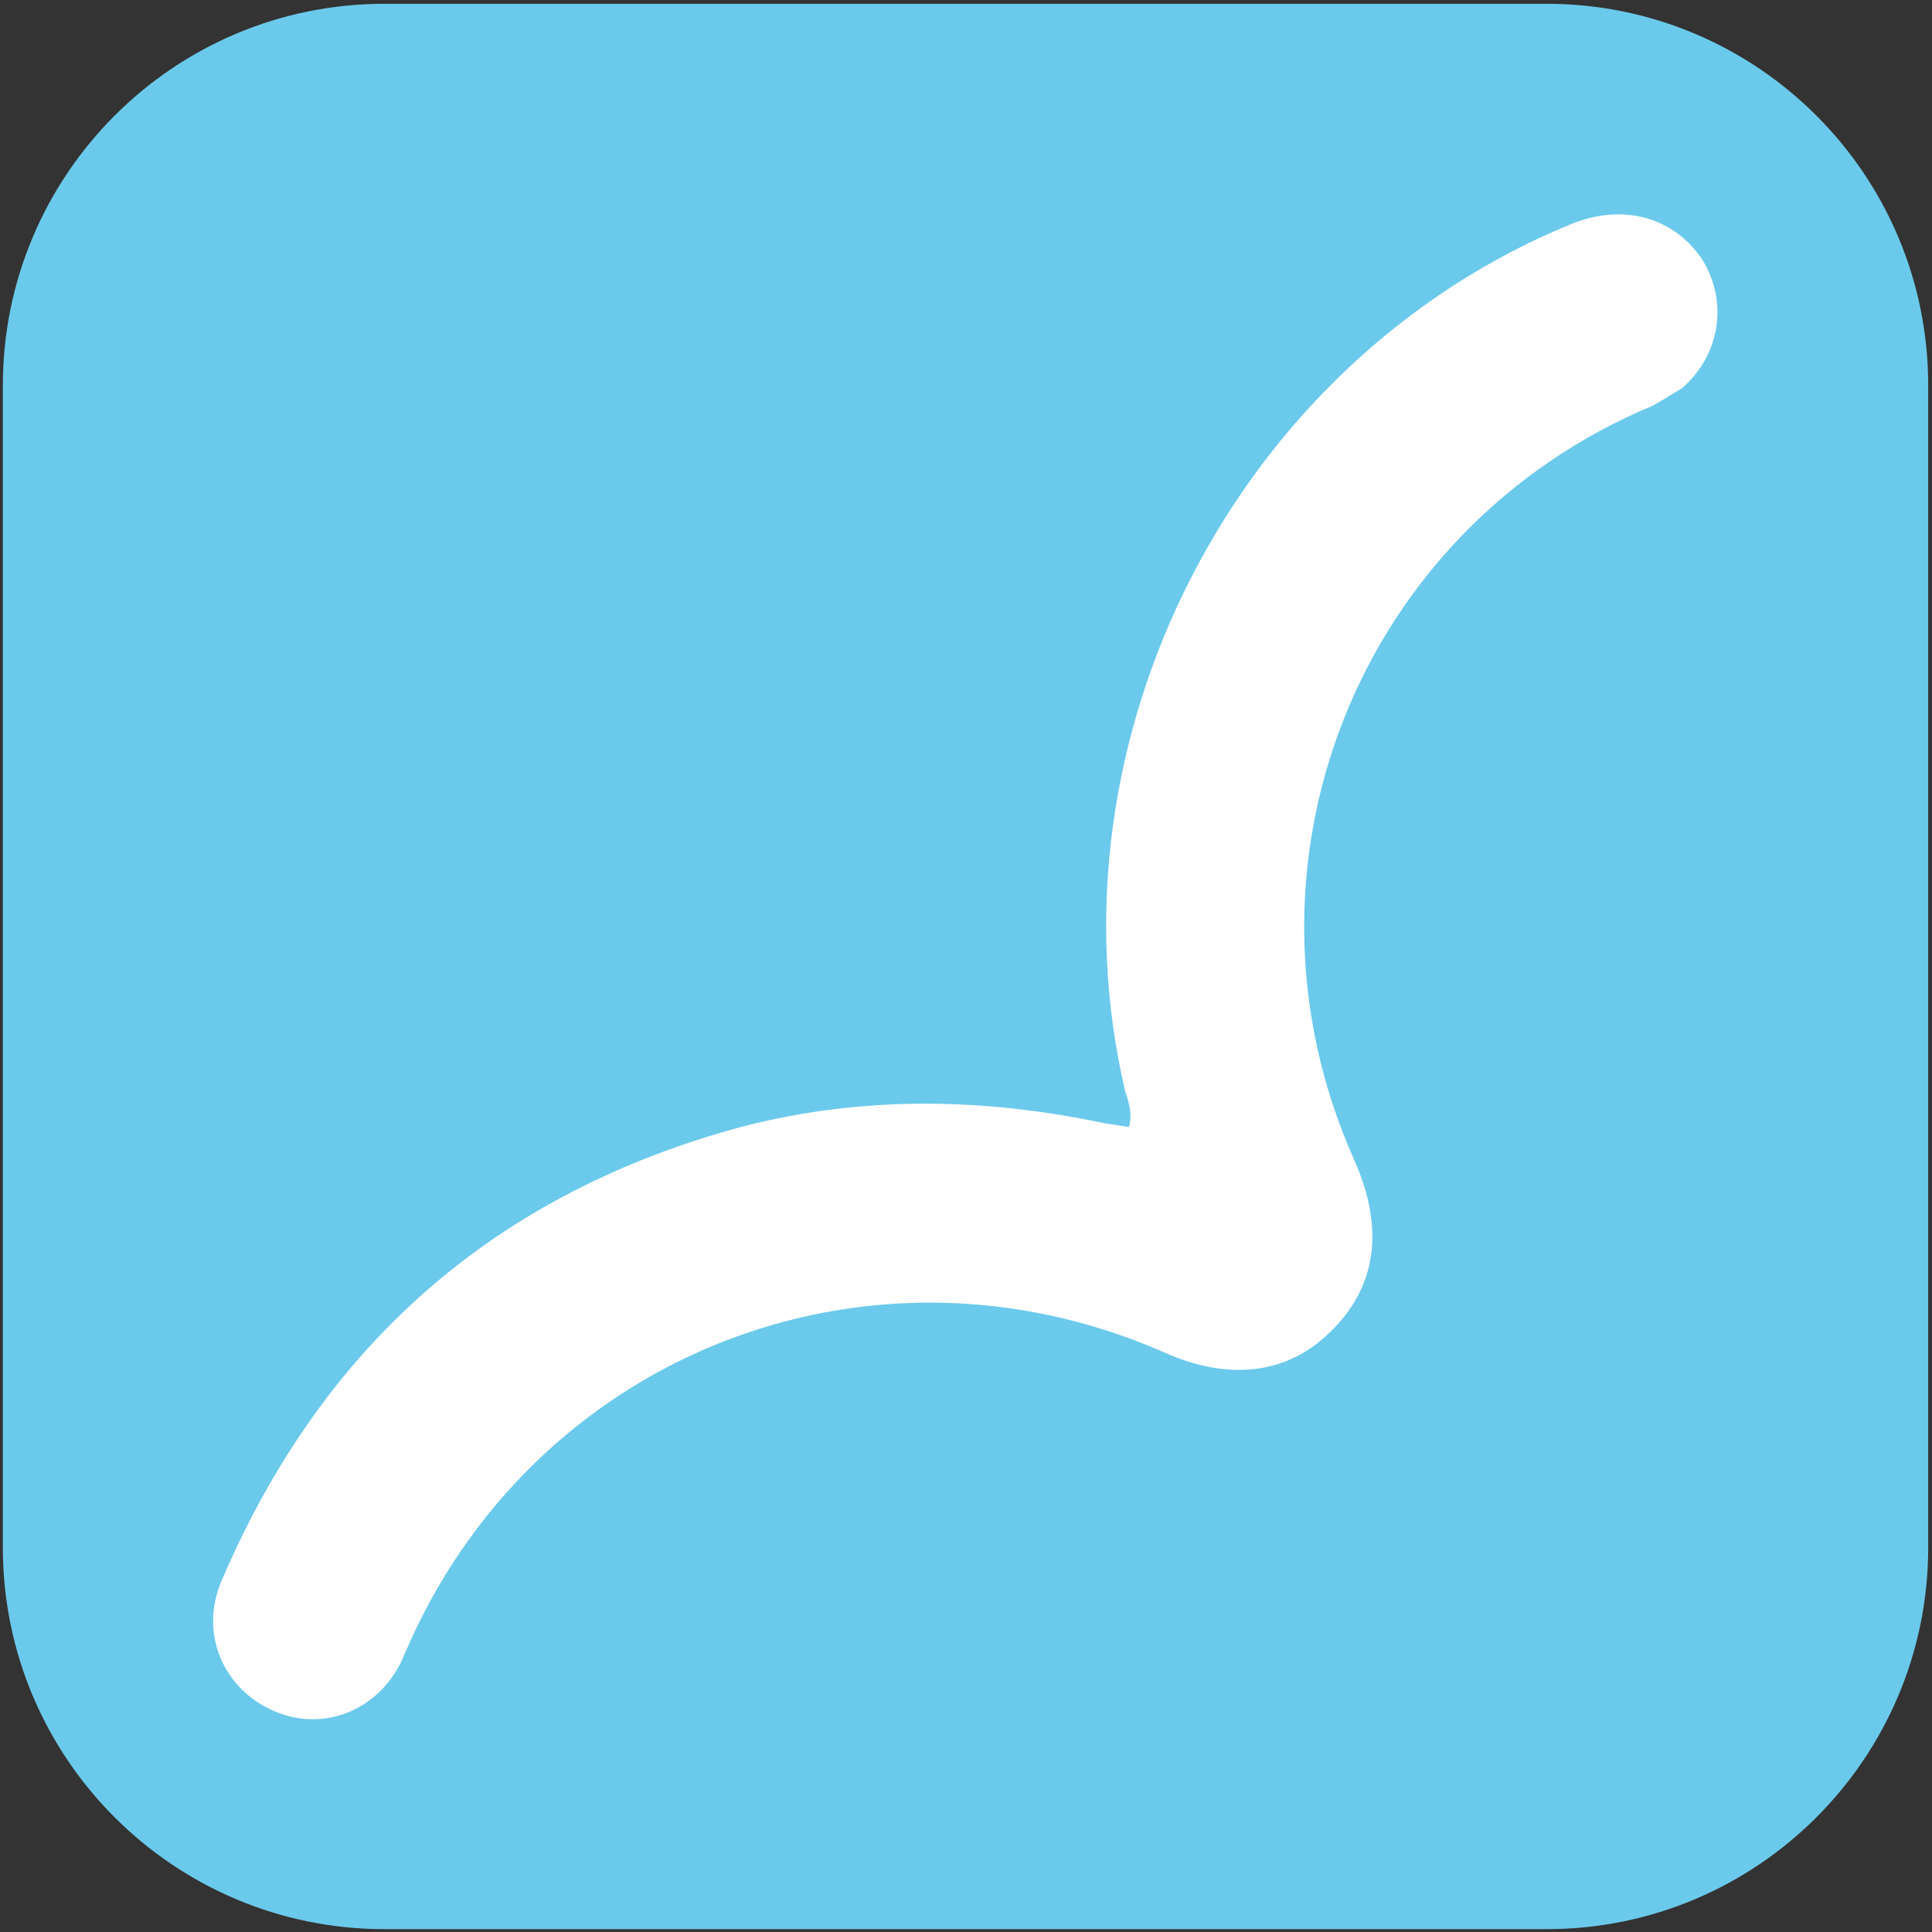 <svg viewBox="0 0 204 204" xmlns="http://www.w3.org/2000/svg">
  <rect x="0" y="0" width="204" height="204" fill="#333333" stroke="none"/>
  <g fill="none" fill-rule="evenodd">
    <path d="M203.6 163.4c0 22.2-18 40.3-40.3 40.3H40.6c-22.2 0-40.3-18-40.3-40.3V40.7C.3 18.5 18.3.4 40.6.4h122.7c22.2 0 40.3 18 40.3 40.3v122.7z" fill="#6BCAEB"/>
    <path d="M119.2 119c.4-1.4 0-2.6-.4-3.8-8.7-37.2 11.7-77 47-91.5 5.5-2.3 11-.8 14 3.8 2.7 4.5 1.8 10-2.2 13.5l-3 1.8c-31.3 13-45.4 48.8-31.6 79.7 3.2 7.2 2.4 13.4-2.6 18.2-4.5 4.4-10.7 5.2-17.7 2-31.3-13.6-66.7.6-80 32-2.3 5.7-8.3 8.3-13.7 6-5.4-2.3-8-8.2-5.6-13.8 10.7-25 29-41 55.2-48 12.6-3.2 25.2-3 38-.3l2.6.4z" fill="#FFF"/>
  </g>
</svg>
